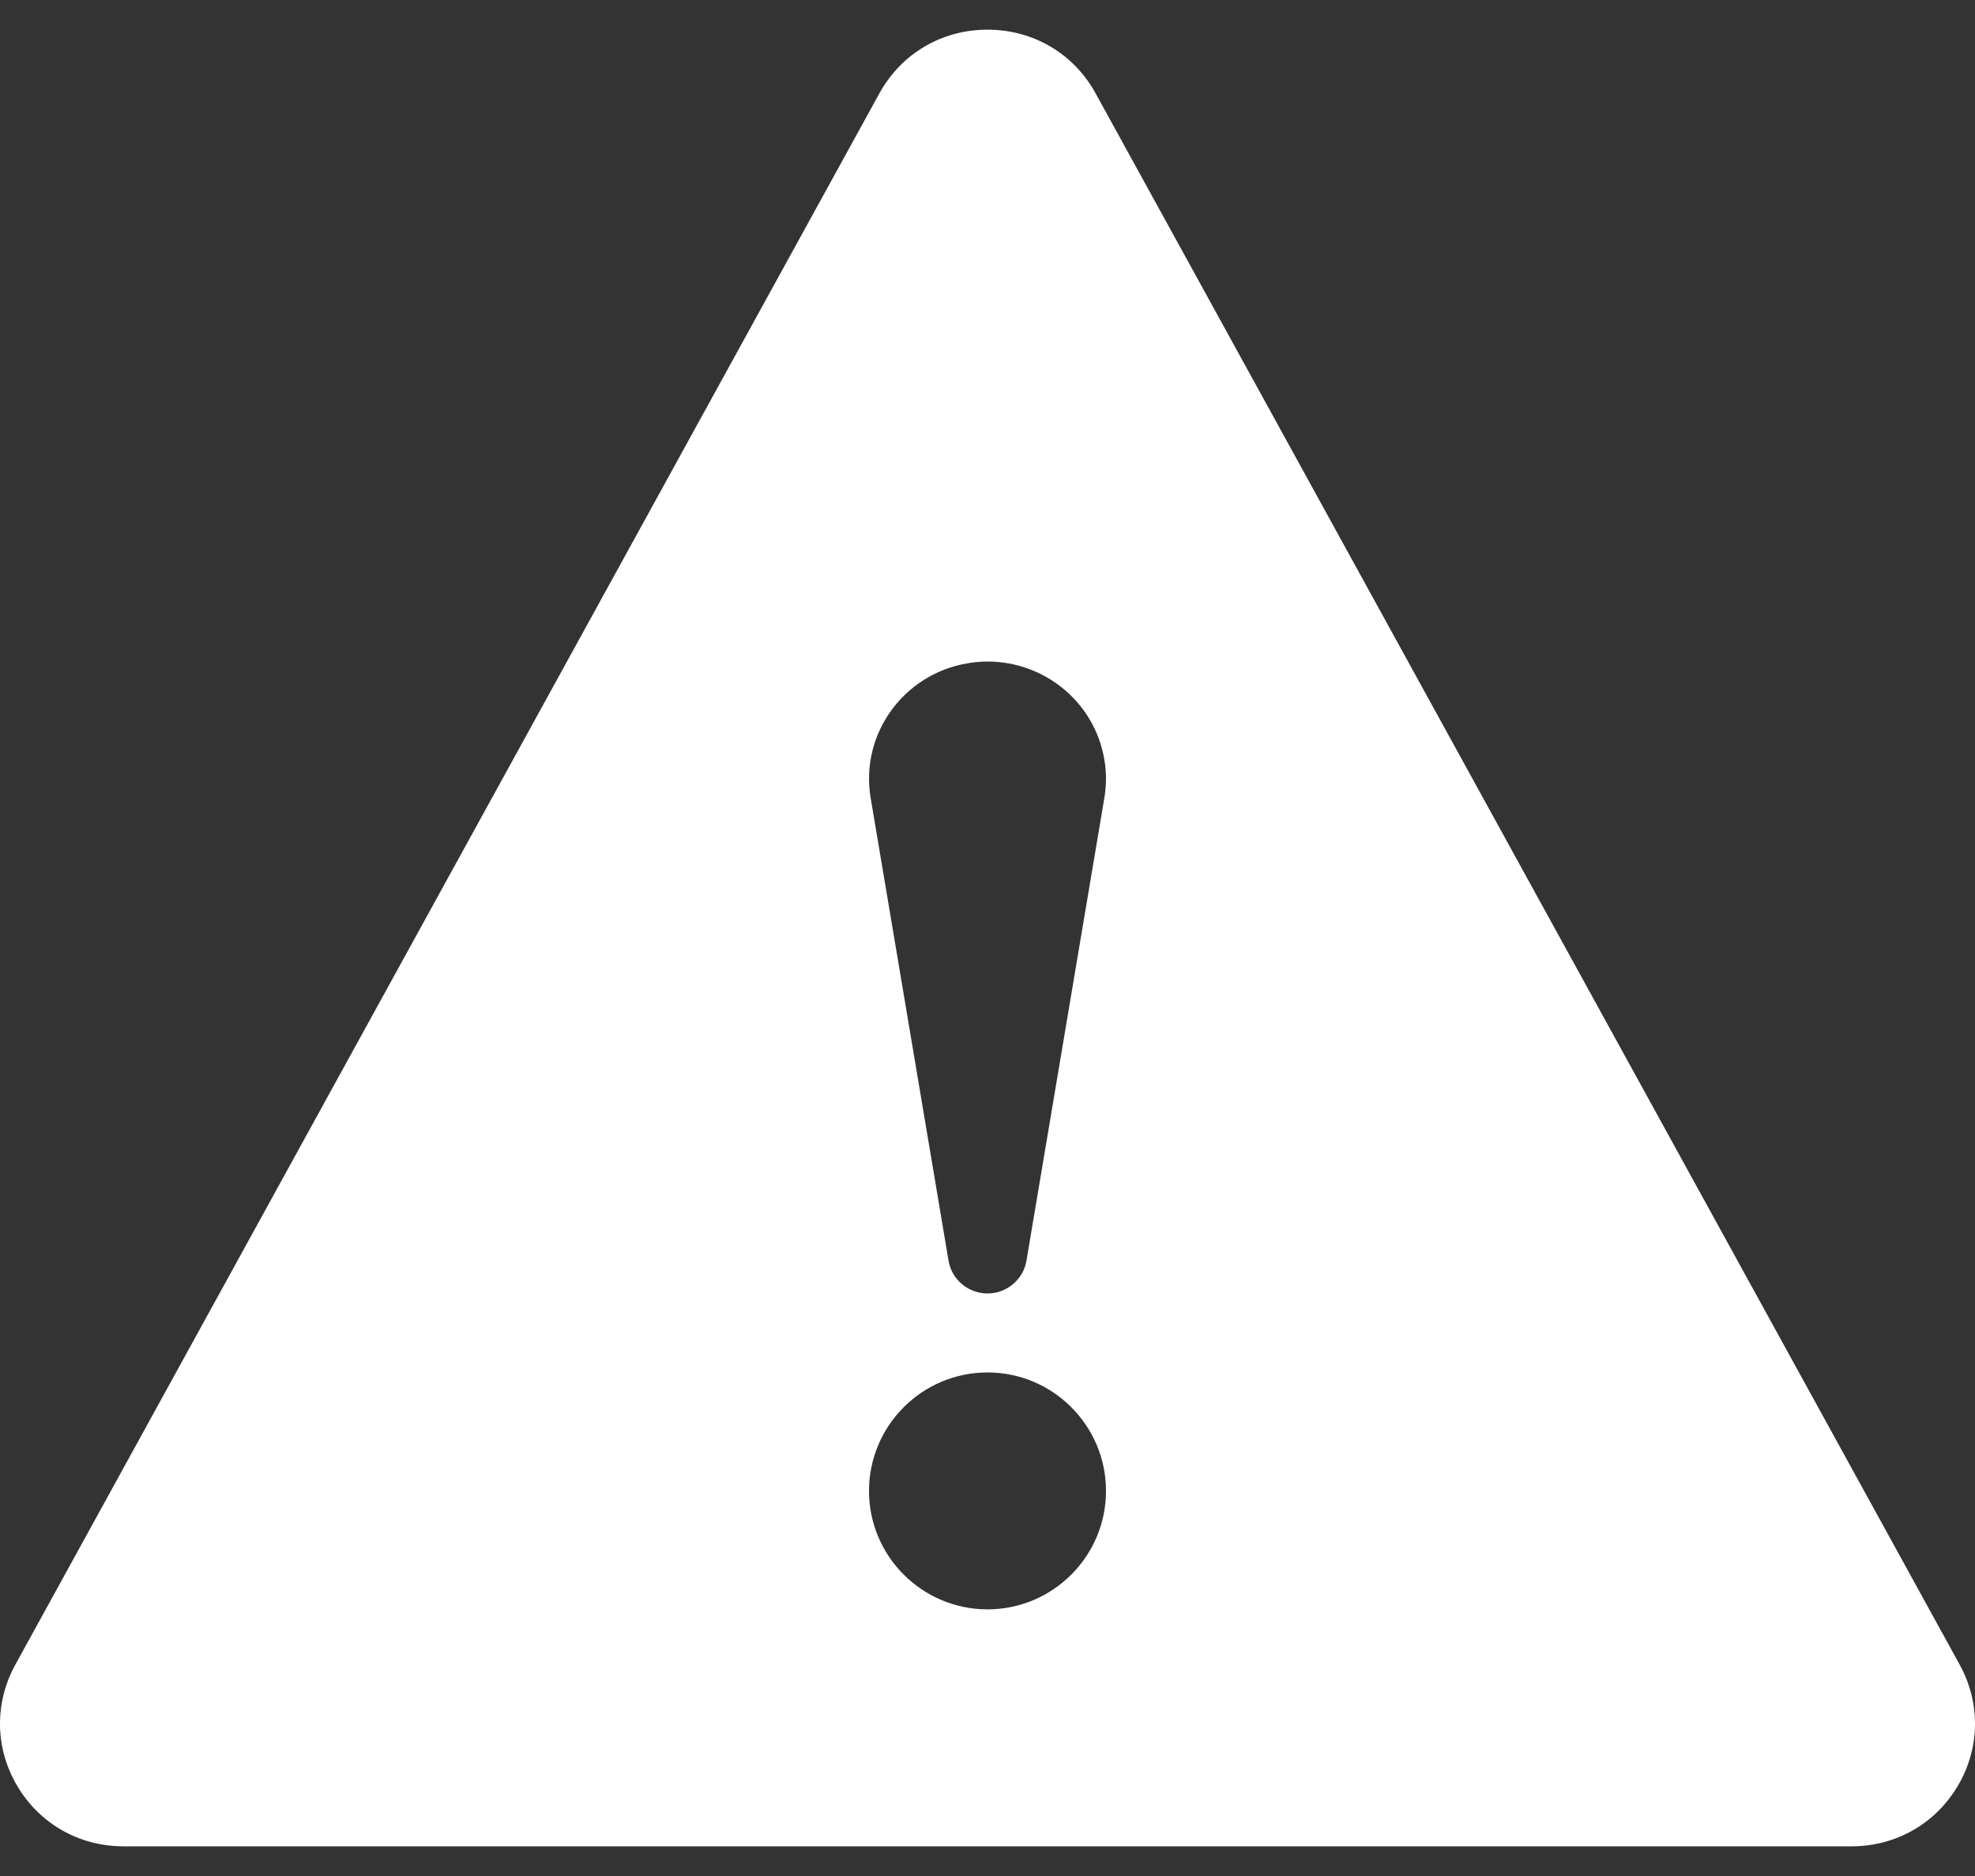 <svg width="40" height="38" viewBox="0 0 40 38" fill="none" xmlns="http://www.w3.org/2000/svg">
<rect x="0" y="0" width="40" height="38" fill="#333333" stroke="none"/>
<path d="M39.692 33.724L22.19 1.892C21.746 1.084 20.926 0.601 20 0.601C19.074 0.601 18.255 1.084 17.81 1.892L0.308 33.724C-0.116 34.5 -0.102 35.415 0.348 36.174C0.801 36.942 1.605 37.399 2.5 37.399H37.5C38.395 37.399 39.199 36.942 39.652 36.174C40.102 35.415 40.116 34.5 39.692 33.724ZM19.605 13.434C19.739 13.411 19.872 13.4 20.003 13.4C21.155 13.4 22.171 14.224 22.366 15.384C22.413 15.648 22.408 15.917 22.366 16.166L20.789 25.537C20.723 25.924 20.384 26.2 20.002 26.2C19.958 26.2 19.912 26.197 19.869 26.189C19.522 26.131 19.266 25.862 19.211 25.537L17.634 16.166C17.415 14.872 18.299 13.648 19.605 13.434ZM20 32.599C18.677 32.599 17.6 31.523 17.6 30.2C17.6 28.876 18.677 27.8 20 27.8C21.323 27.8 22.4 28.876 22.4 30.2C22.4 31.523 21.323 32.599 20 32.599Z" fill="white"/>
</svg>
